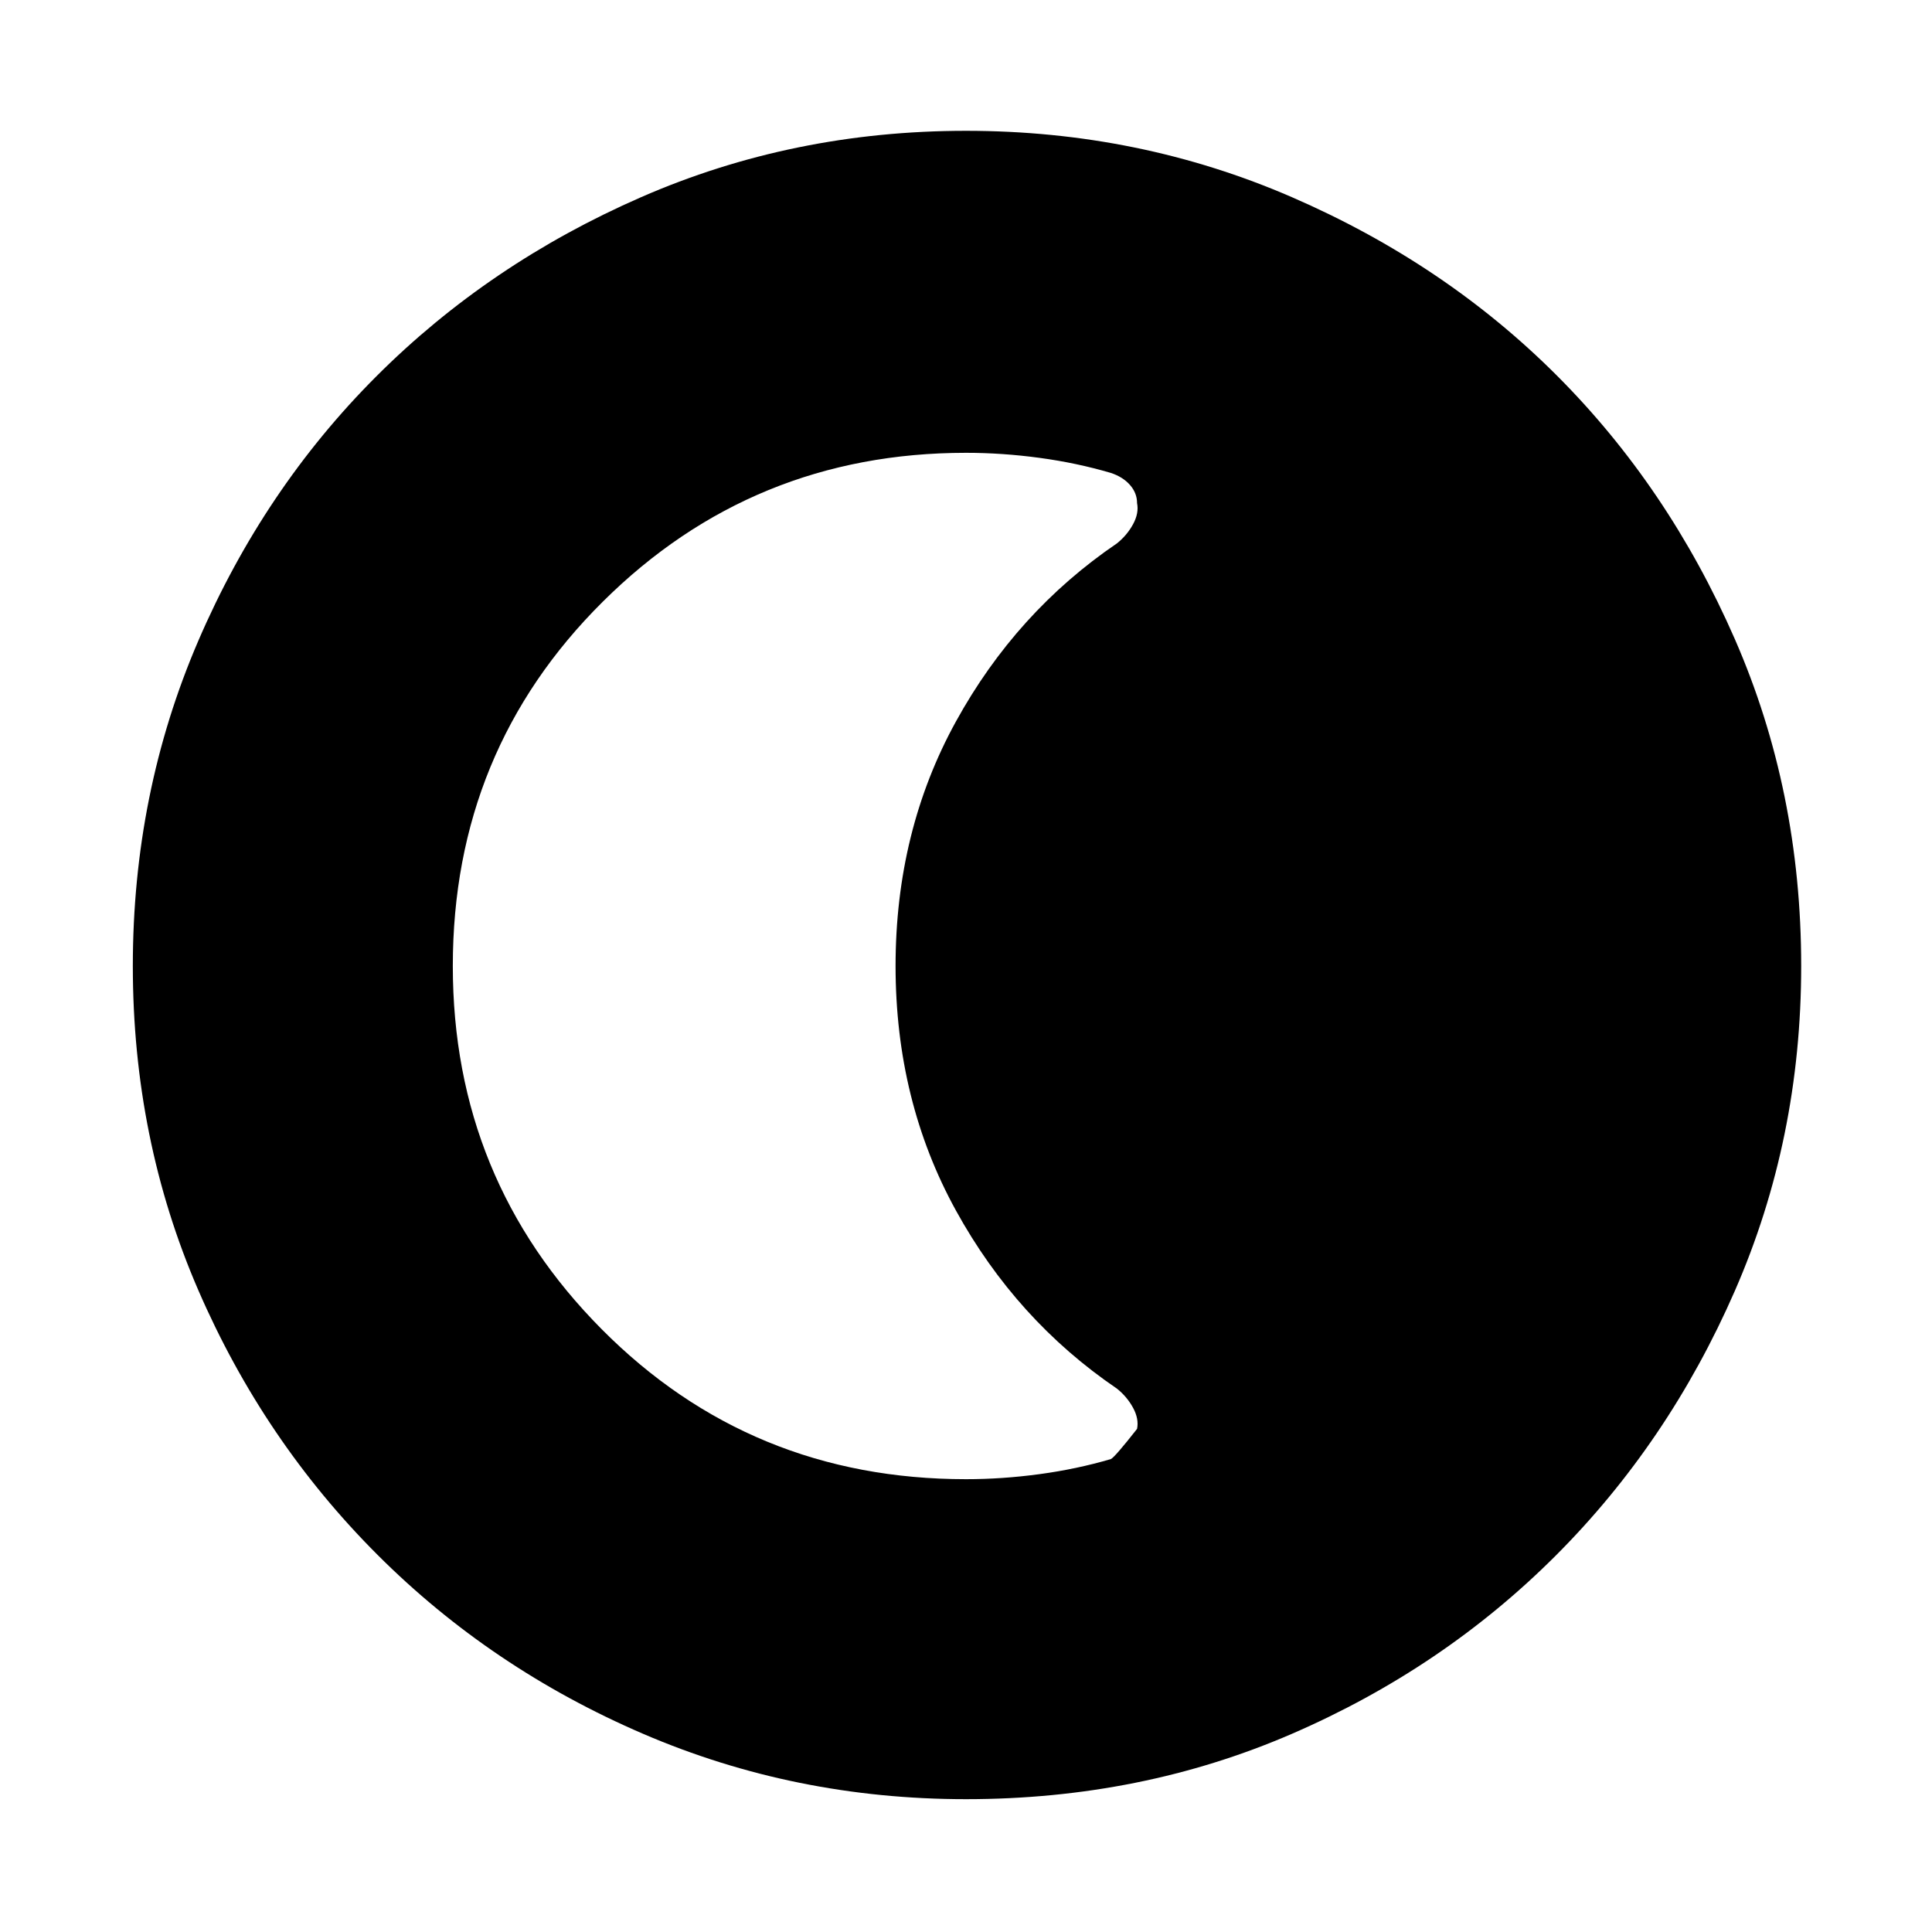 <svg xmlns="http://www.w3.org/2000/svg" width="48" height="48" viewBox="0 0 48 48"><path d="M24 44.7q-4.25 0-8.025-1.625-3.775-1.625-6.6-4.45Q6.55 35.8 4.925 32.05T3.3 24q0-4.3 1.625-8.075Q6.55 12.15 9.35 9.35q2.8-2.8 6.575-4.45Q19.7 3.25 24 3.25q4.3 0 8.1 1.65t6.575 4.425q2.775 2.775 4.425 6.55T44.75 24q0 4.3-1.65 8.075-1.65 3.775-4.45 6.575-2.8 2.8-6.55 4.425T24 44.7Zm0-7.95q.9 0 1.825-.125.925-.125 1.775-.375.1-.05.65-.75.05-.25-.1-.525-.15-.275-.4-.475-2.5-1.7-4-4.425-1.5-2.725-1.5-6.075t1.5-6.075q1.5-2.725 4-4.425.25-.2.4-.475.15-.275.1-.525 0-.25-.175-.45t-.475-.3q-.85-.25-1.775-.375Q24.9 11.25 24 11.25q-5.3 0-9.025 3.7-3.725 3.7-3.725 9.05 0 5.3 3.7 9.025 3.7 3.725 9.05 3.725Z"/></svg>